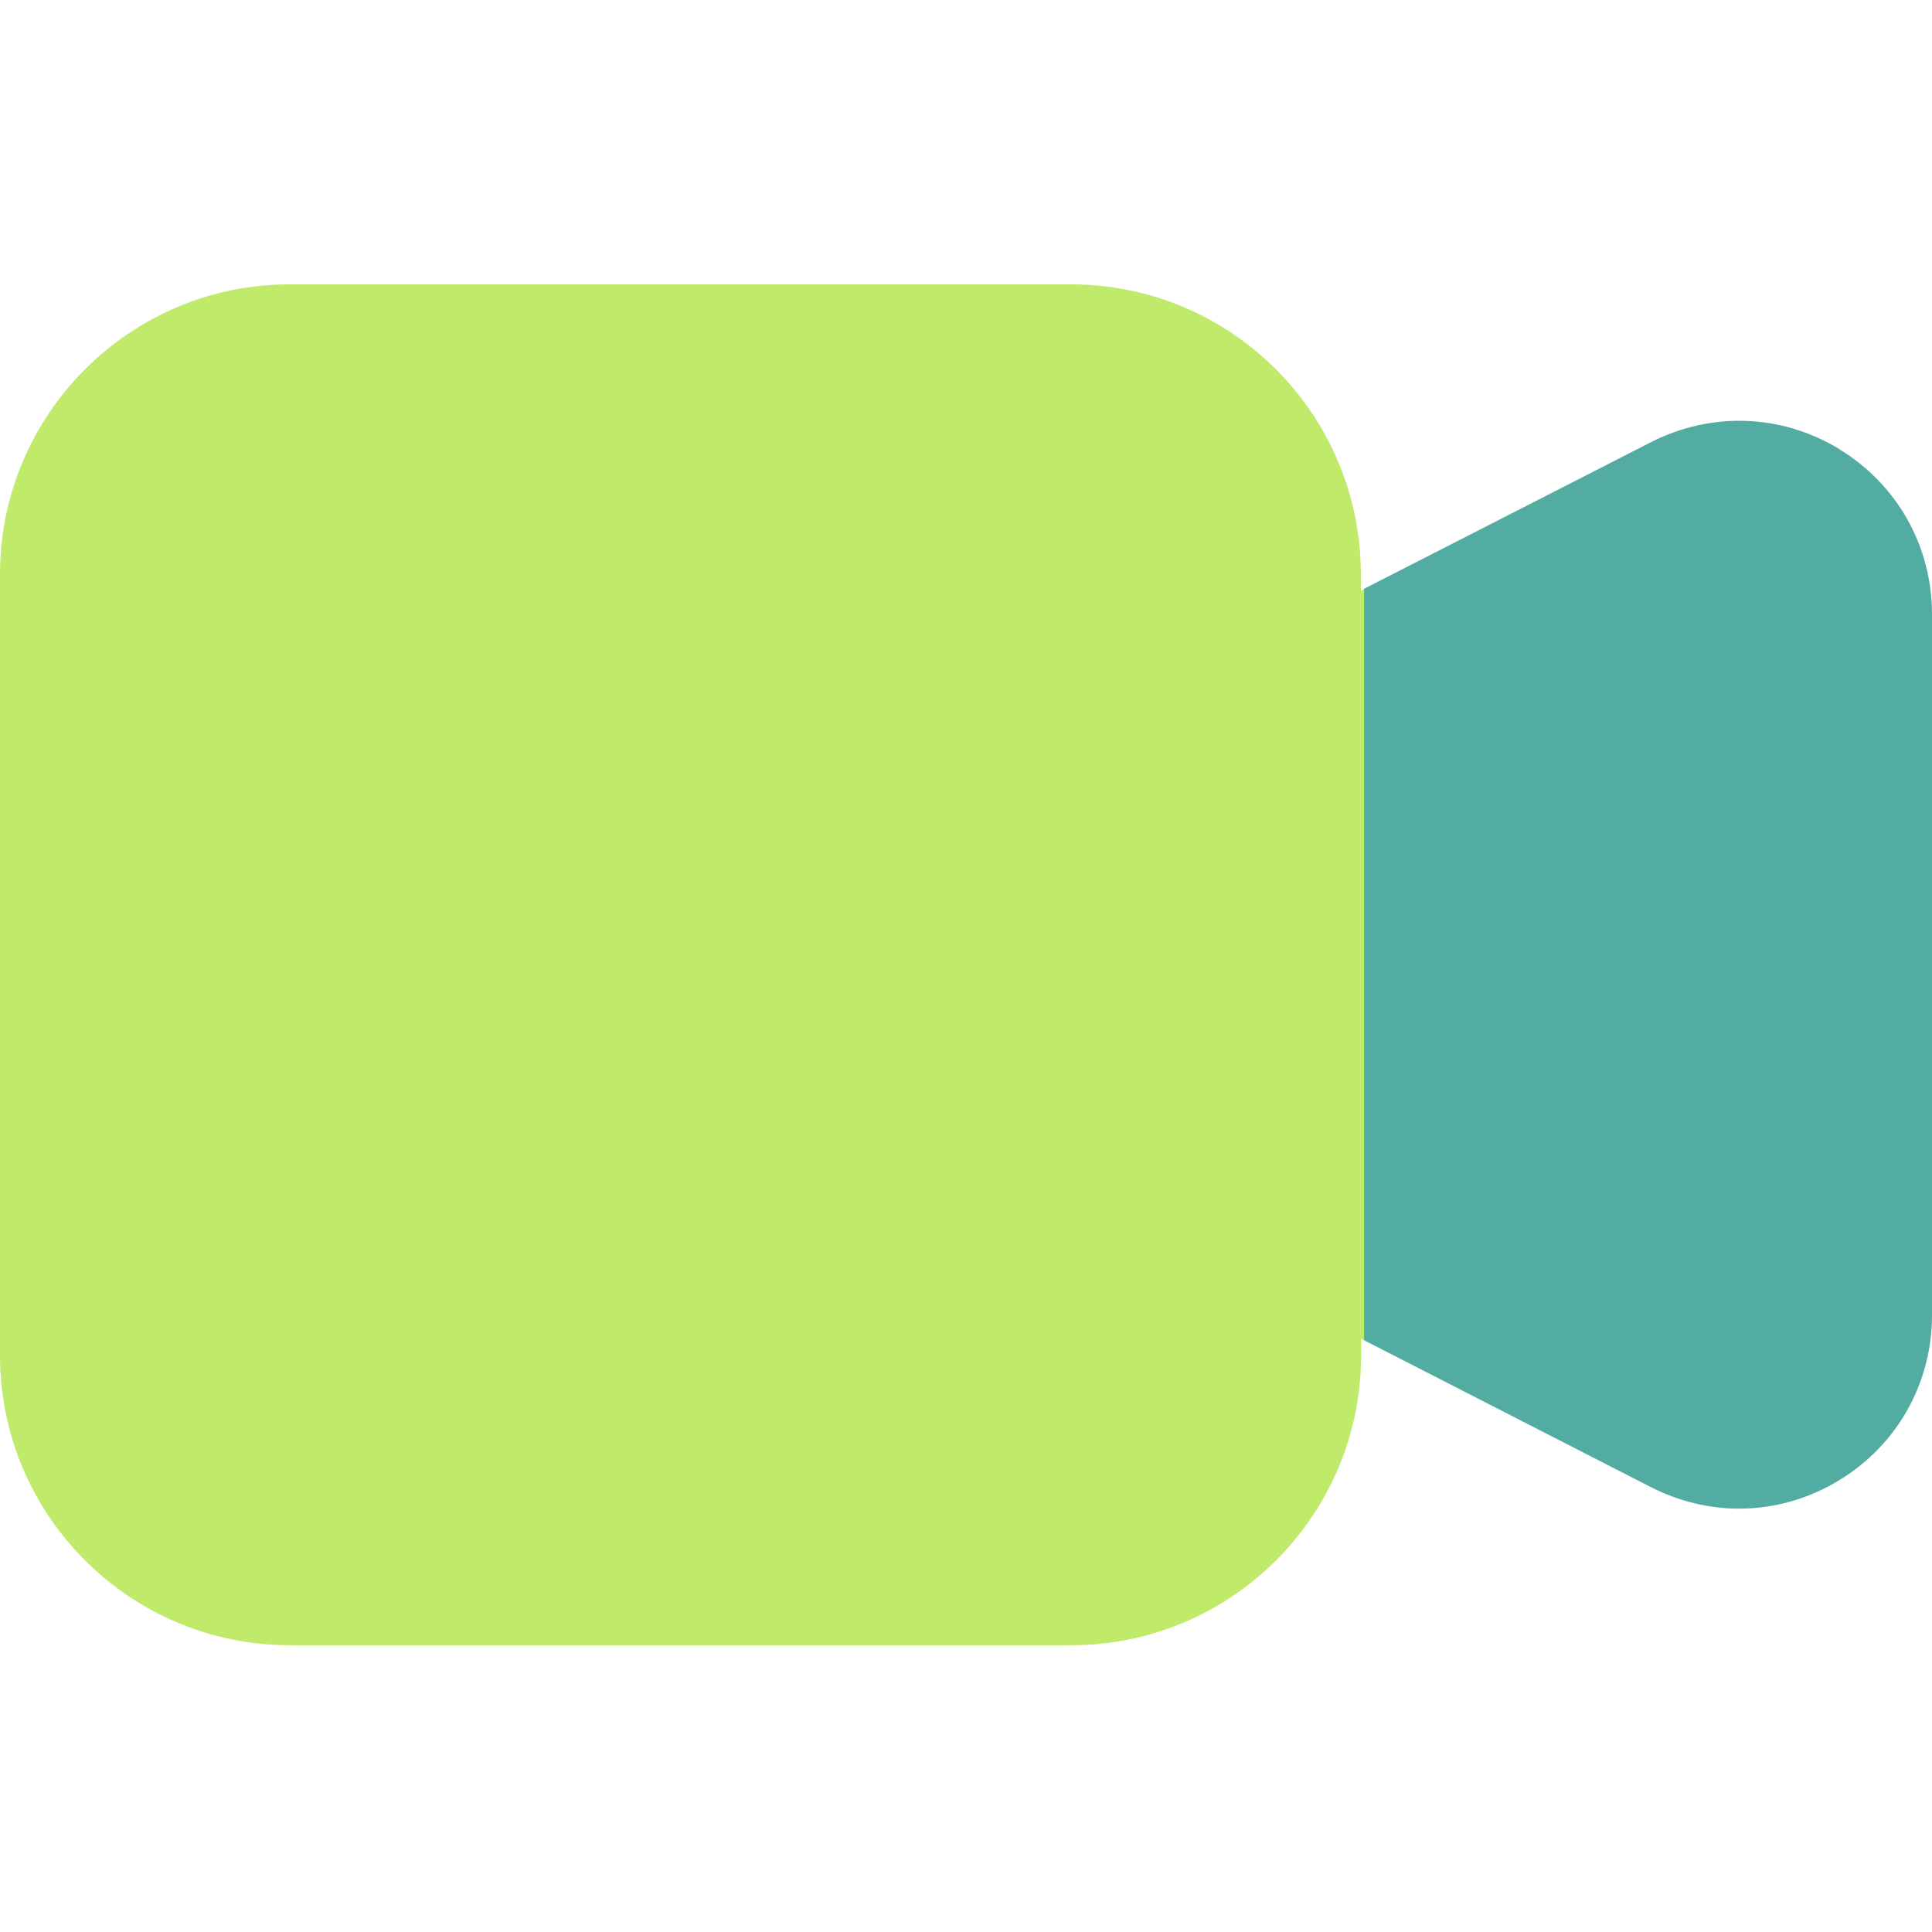 <svg width="32" height="32" viewBox="0 0 32 32" fill="none" xmlns="http://www.w3.org/2000/svg">
<path d="M30.475 7.444C29.515 6.857 28.35 6.812 27.345 7.324L22.588 9.755V22.196L27.345 24.632C27.808 24.867 28.306 24.988 28.804 24.988C29.381 24.988 29.959 24.828 30.471 24.512C31.431 23.925 32 22.903 32 21.783V10.173C32 9.048 31.427 8.03 30.471 7.444H30.475Z" fill="#52ACA1"/>
<path d="M22.54 9.786V9.51C22.54 6.861 20.388 4.71 17.738 4.71H4.797C2.152 4.71 0 6.866 0 9.51V22.45C0 25.099 2.152 27.25 4.801 27.25H17.743C20.392 27.25 22.544 25.099 22.544 22.45V22.174L22.593 22.201V9.759L22.544 9.786H22.54Z" fill="#BFEA6A"/>
</svg>
